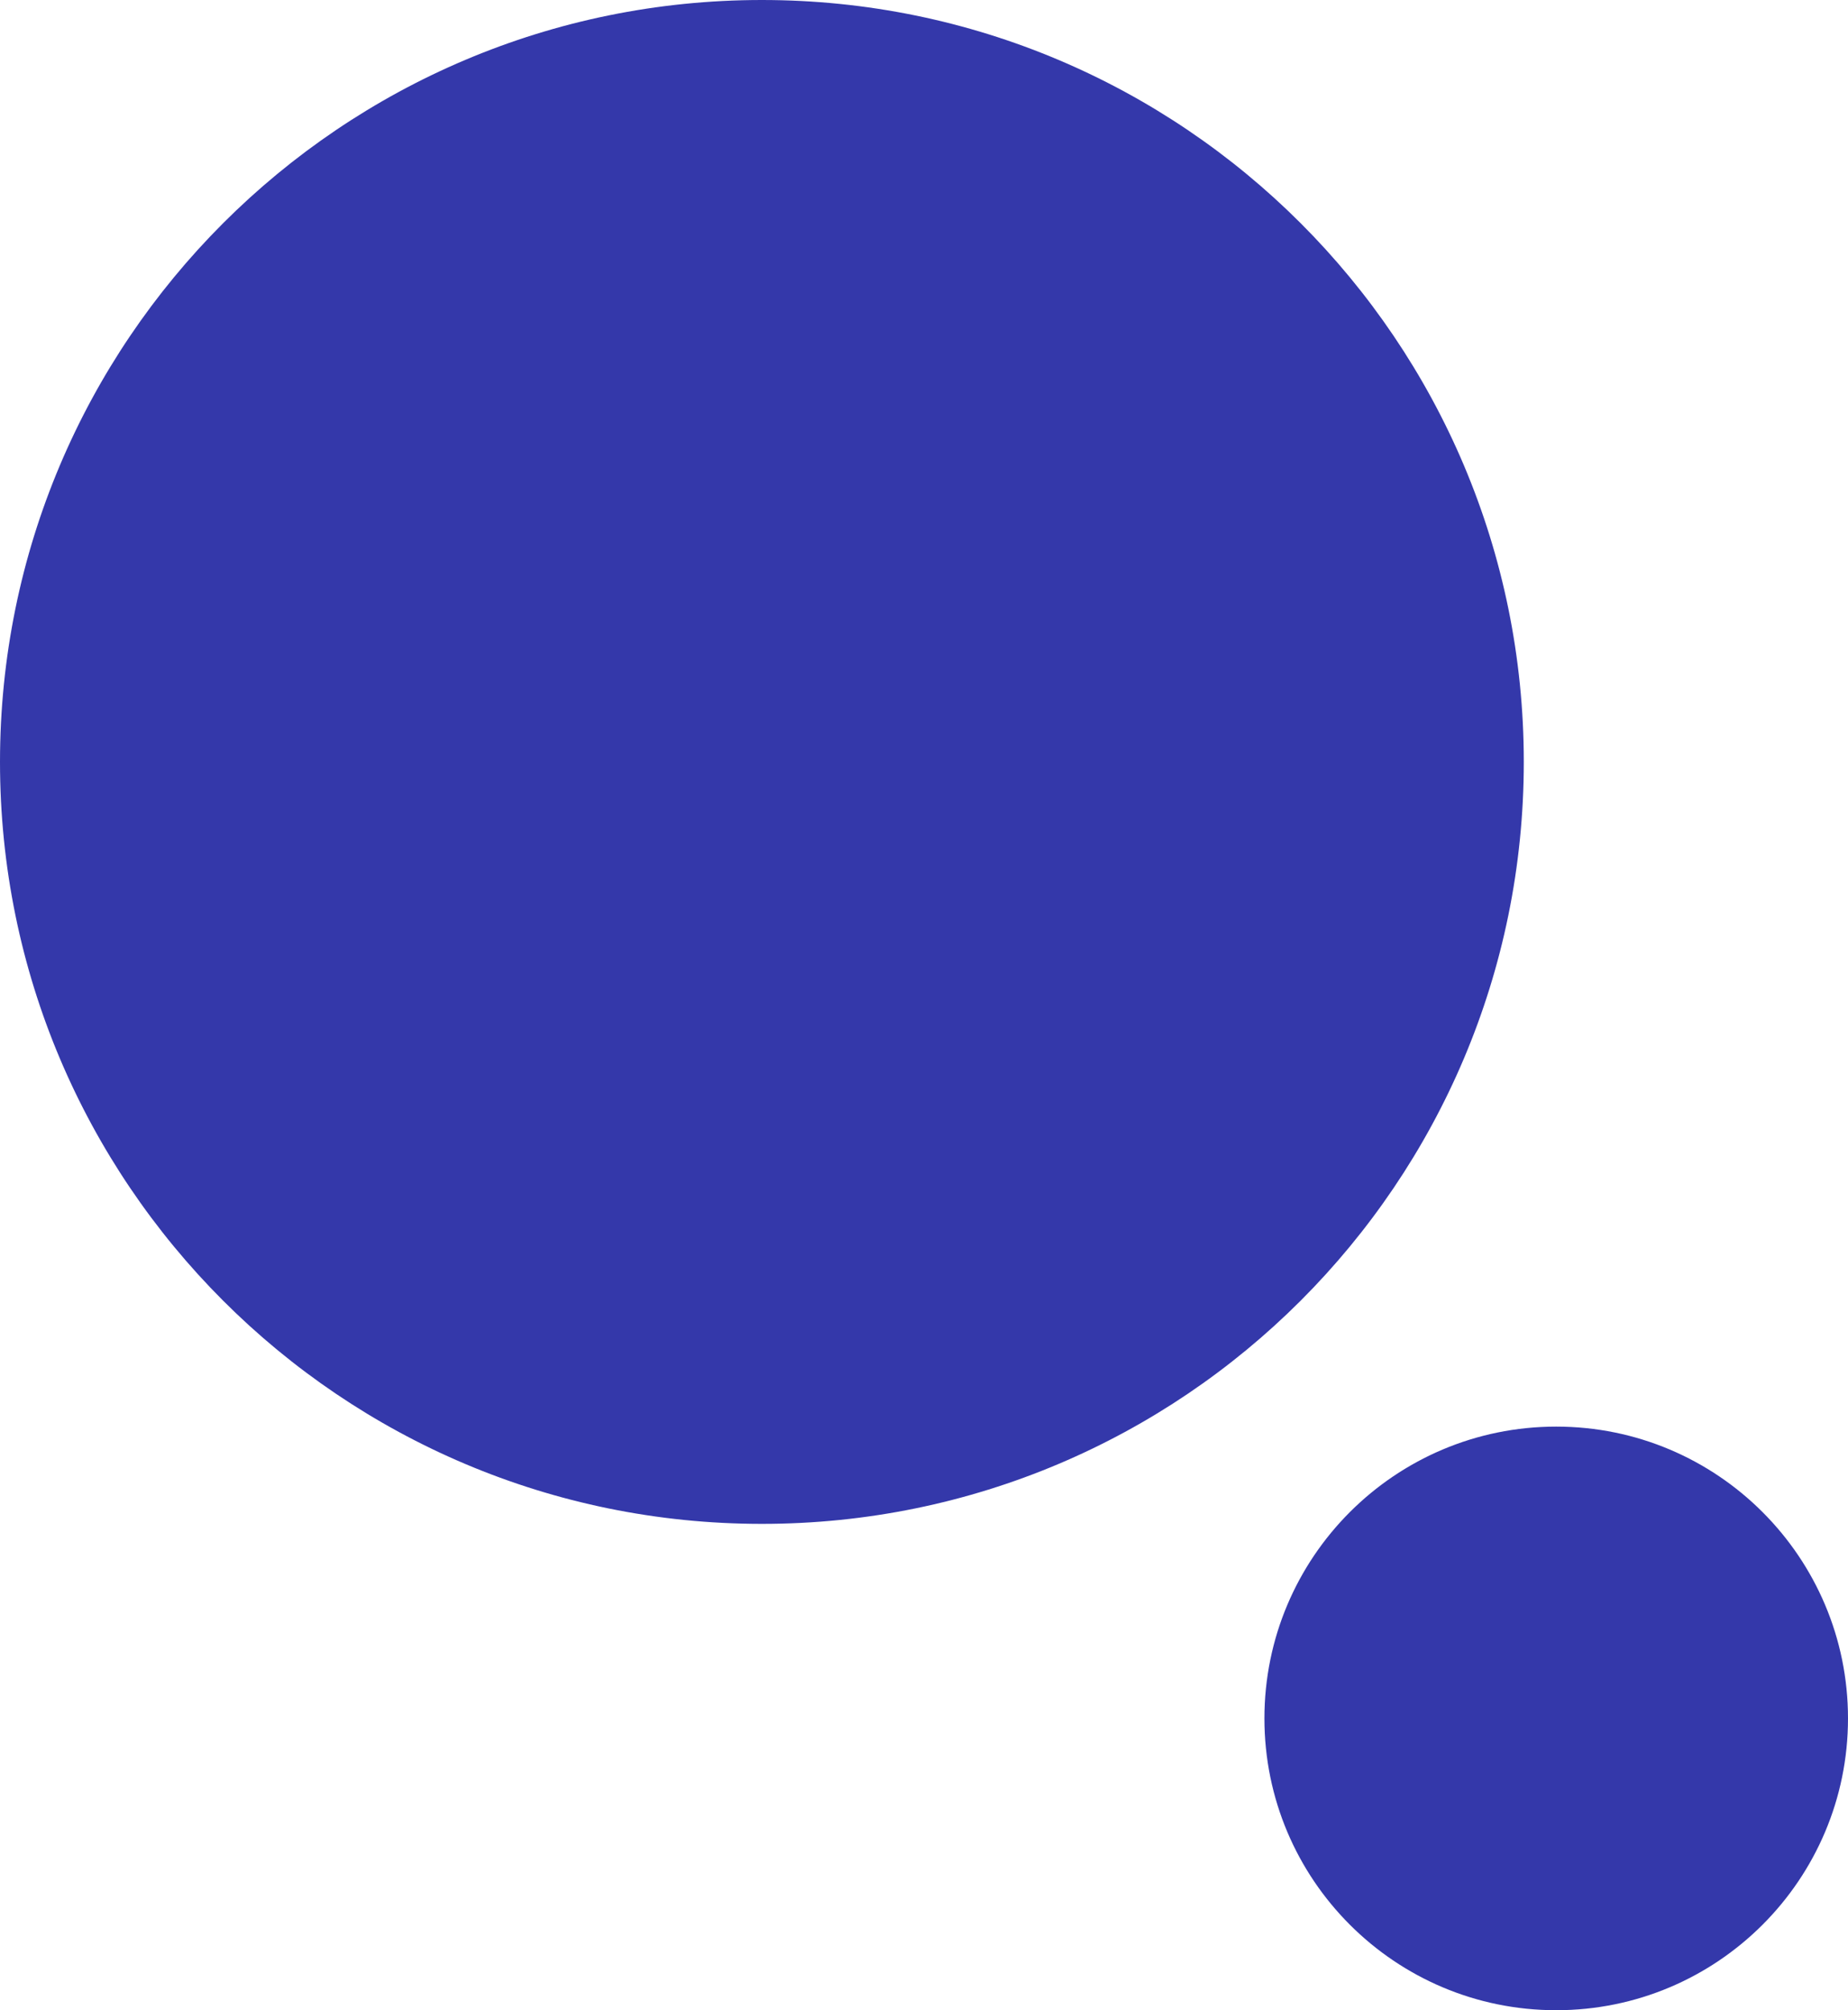 <?xml version="1.0" encoding="UTF-8"?>
<svg width="285px" height="310px" viewBox="0 0 285 310" version="1.1" xmlns="http://www.w3.org/2000/svg" xmlns:xlink="http://www.w3.org/1999/xlink">
    <title>mask-05</title>
    <g id="Page-1" stroke="none" stroke-width="1" fill="none" fill-rule="evenodd">
        <path d="M240,220 C264.853,220 285,240.147 285,265 C285,289.853 264.853,310 240,310 C215.147,310 195,289.853 195,265 C195,240.147 215.147,220 240,220 Z M117.5,0 C182.393,0 235,52.607 235,117.5 C235,182.393 182.393,235 117.5,235 C52.607,235 0,182.393 0,117.5 C0,52.607 52.607,0 117.5,0 Z" id="mask-05" fill="#3438AA"></path>
    </g>
</svg>